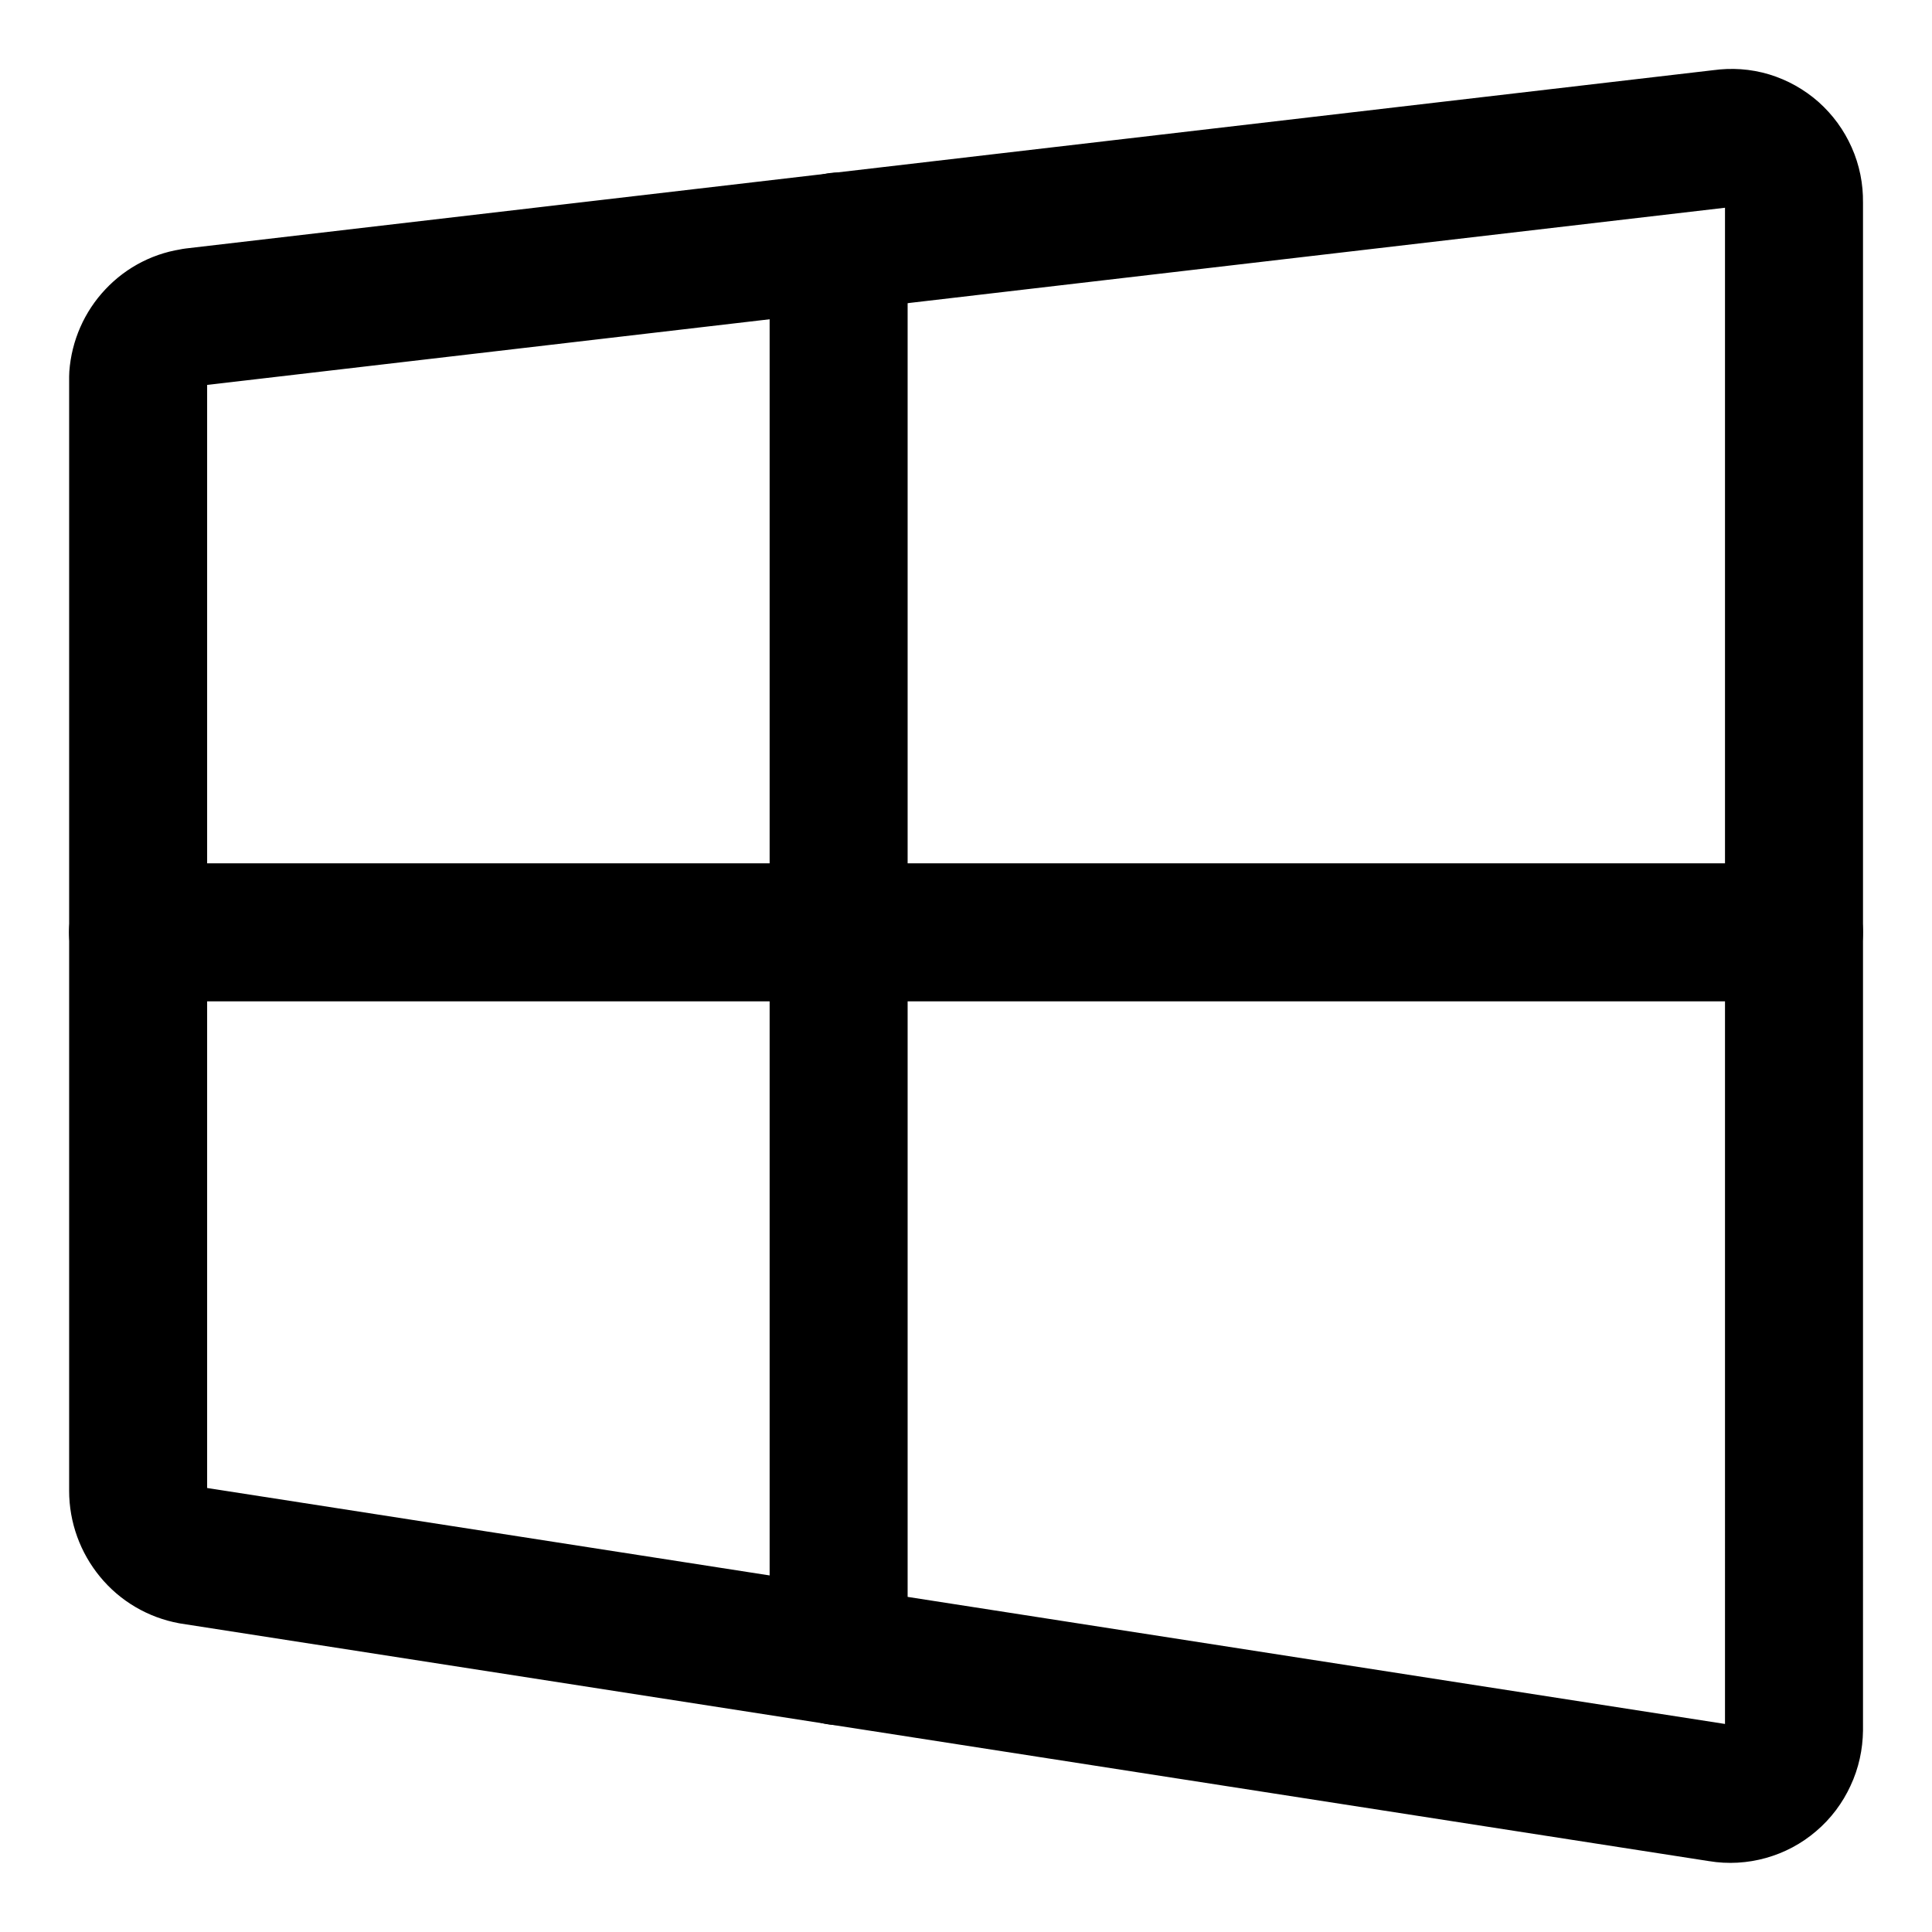<svg xmlns="http://www.w3.org/2000/svg" fill="none" viewBox="0 0 14 14"><g id="windows--os-system-microsoft"><path id="Vector" stroke="#000000" stroke-linecap="round" stroke-linejoin="round" d="m1.406 2.297 11.077 -1.293c0.065 -0.009 0.13 -0.005 0.193 0.014 0.062 0.019 0.12 0.051 0.17 0.095 0.049 0.044 0.088 0.097 0.115 0.158 0.027 0.06 0.04 0.126 0.039 0.192V12.535c-0.001 0.068 -0.015 0.134 -0.044 0.195 -0.028 0.061 -0.069 0.116 -0.12 0.159 -0.051 0.044 -0.11 0.075 -0.174 0.093 -0.064 0.018 -0.132 0.022 -0.197 0.011L1.388 11.271c-0.108 -0.02 -0.207 -0.077 -0.277 -0.163 -0.071 -0.086 -0.11 -0.194 -0.11 -0.305V2.728c0.008 -0.109 0.053 -0.211 0.127 -0.289 0.074 -0.079 0.173 -0.129 0.279 -0.141v0Z" stroke-width="1"></path><path id="Vector_2" stroke="#000000" stroke-linecap="round" stroke-linejoin="round" d="m6.077 1.75 0 10.251" stroke-width="1"></path><path id="Vector_3" stroke="#000000" stroke-linecap="round" stroke-linejoin="round" d="M13 6.756H1" stroke-width="1"></path></g></svg>